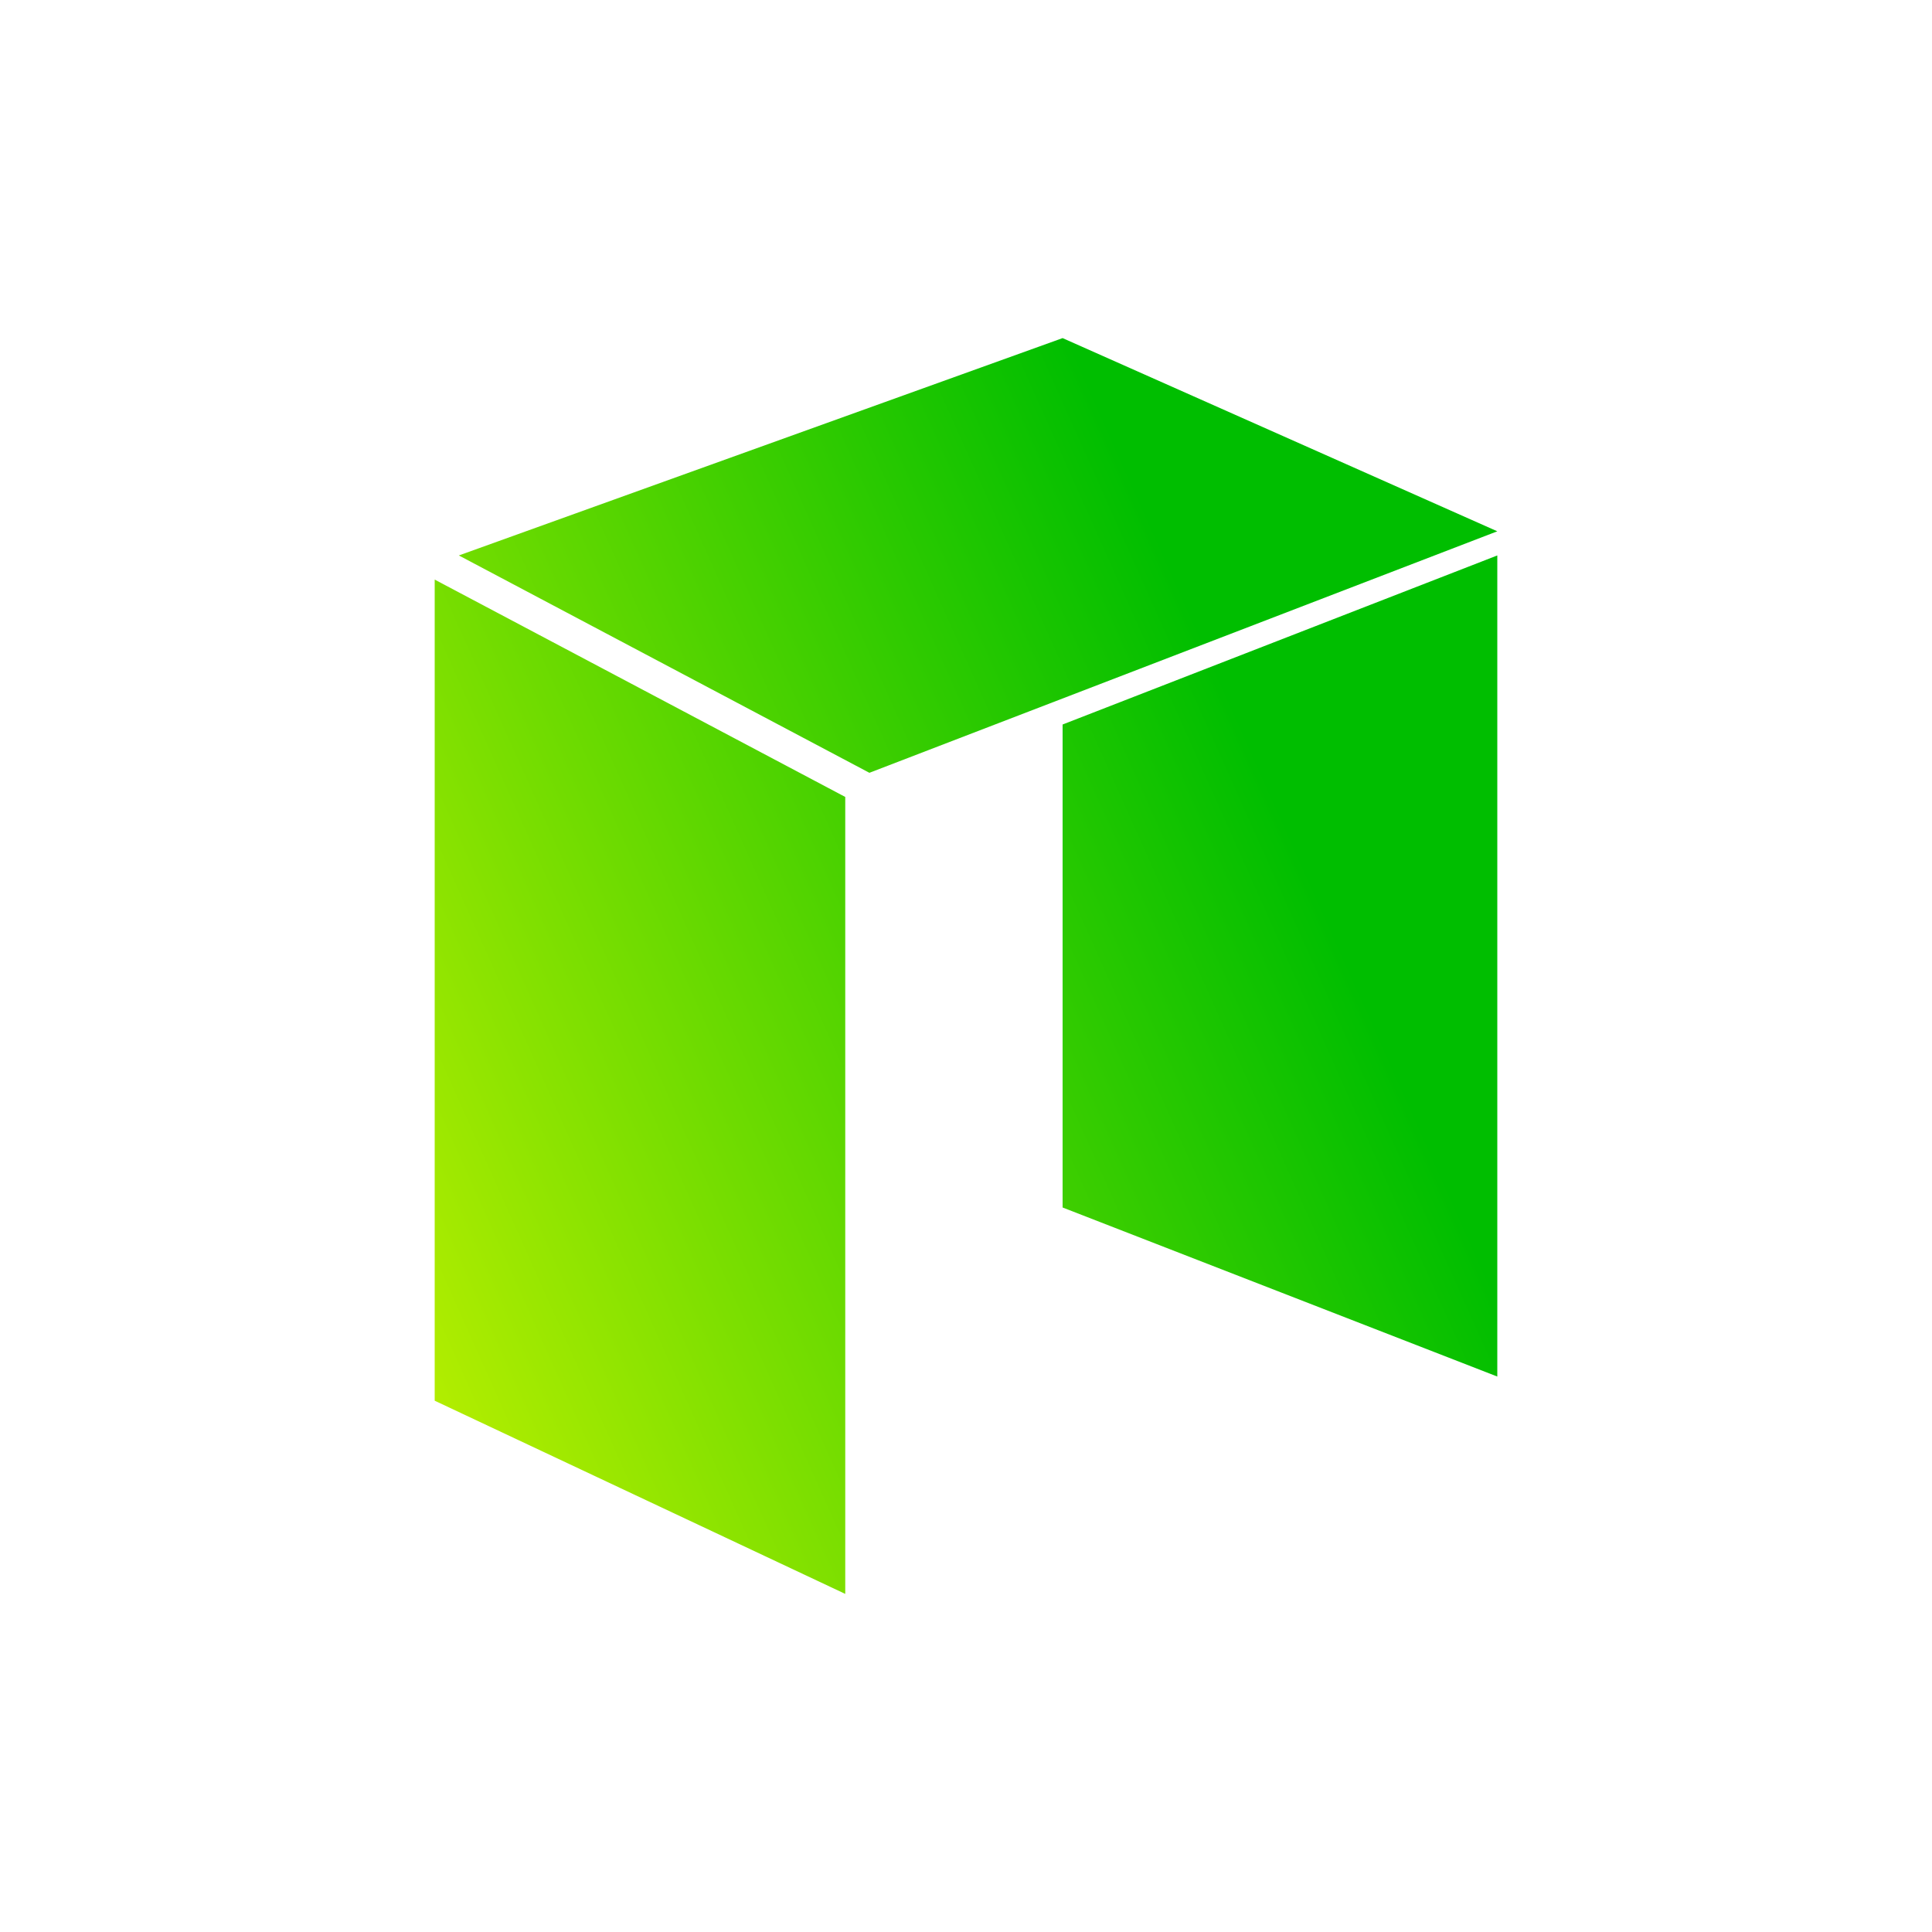 <?xml version="1.0" encoding="UTF-8"?>
<svg width="40px" height="40px" viewBox="0 0 40 40" version="1.1" xmlns="http://www.w3.org/2000/svg" xmlns:xlink="http://www.w3.org/1999/xlink">
    <defs>
        <linearGradient x1="0%" y1="83.989%" x2="81.193%" y2="40.463%" id="linearGradient-1">
            <stop stop-color="#B1ED00" offset="0%"></stop>
            <stop stop-color="#00BE00" offset="100%"></stop>
        </linearGradient>
    </defs>
    <g id="NEO" stroke="none" stroke-width="1" fill="none" fill-rule="evenodd">
        <path d="M9.5,11.5 L22,7 L31,11 L18,16 L9.5,11.5 Z M22,25 L22,15 L31,11.5 L31,28.5 L22,25 Z M9,29 L9,12 L17.5,16.5 L17.5,33 L9,29 Z" fill="url(#linearGradient-1)"></path>
    </g>
</svg>